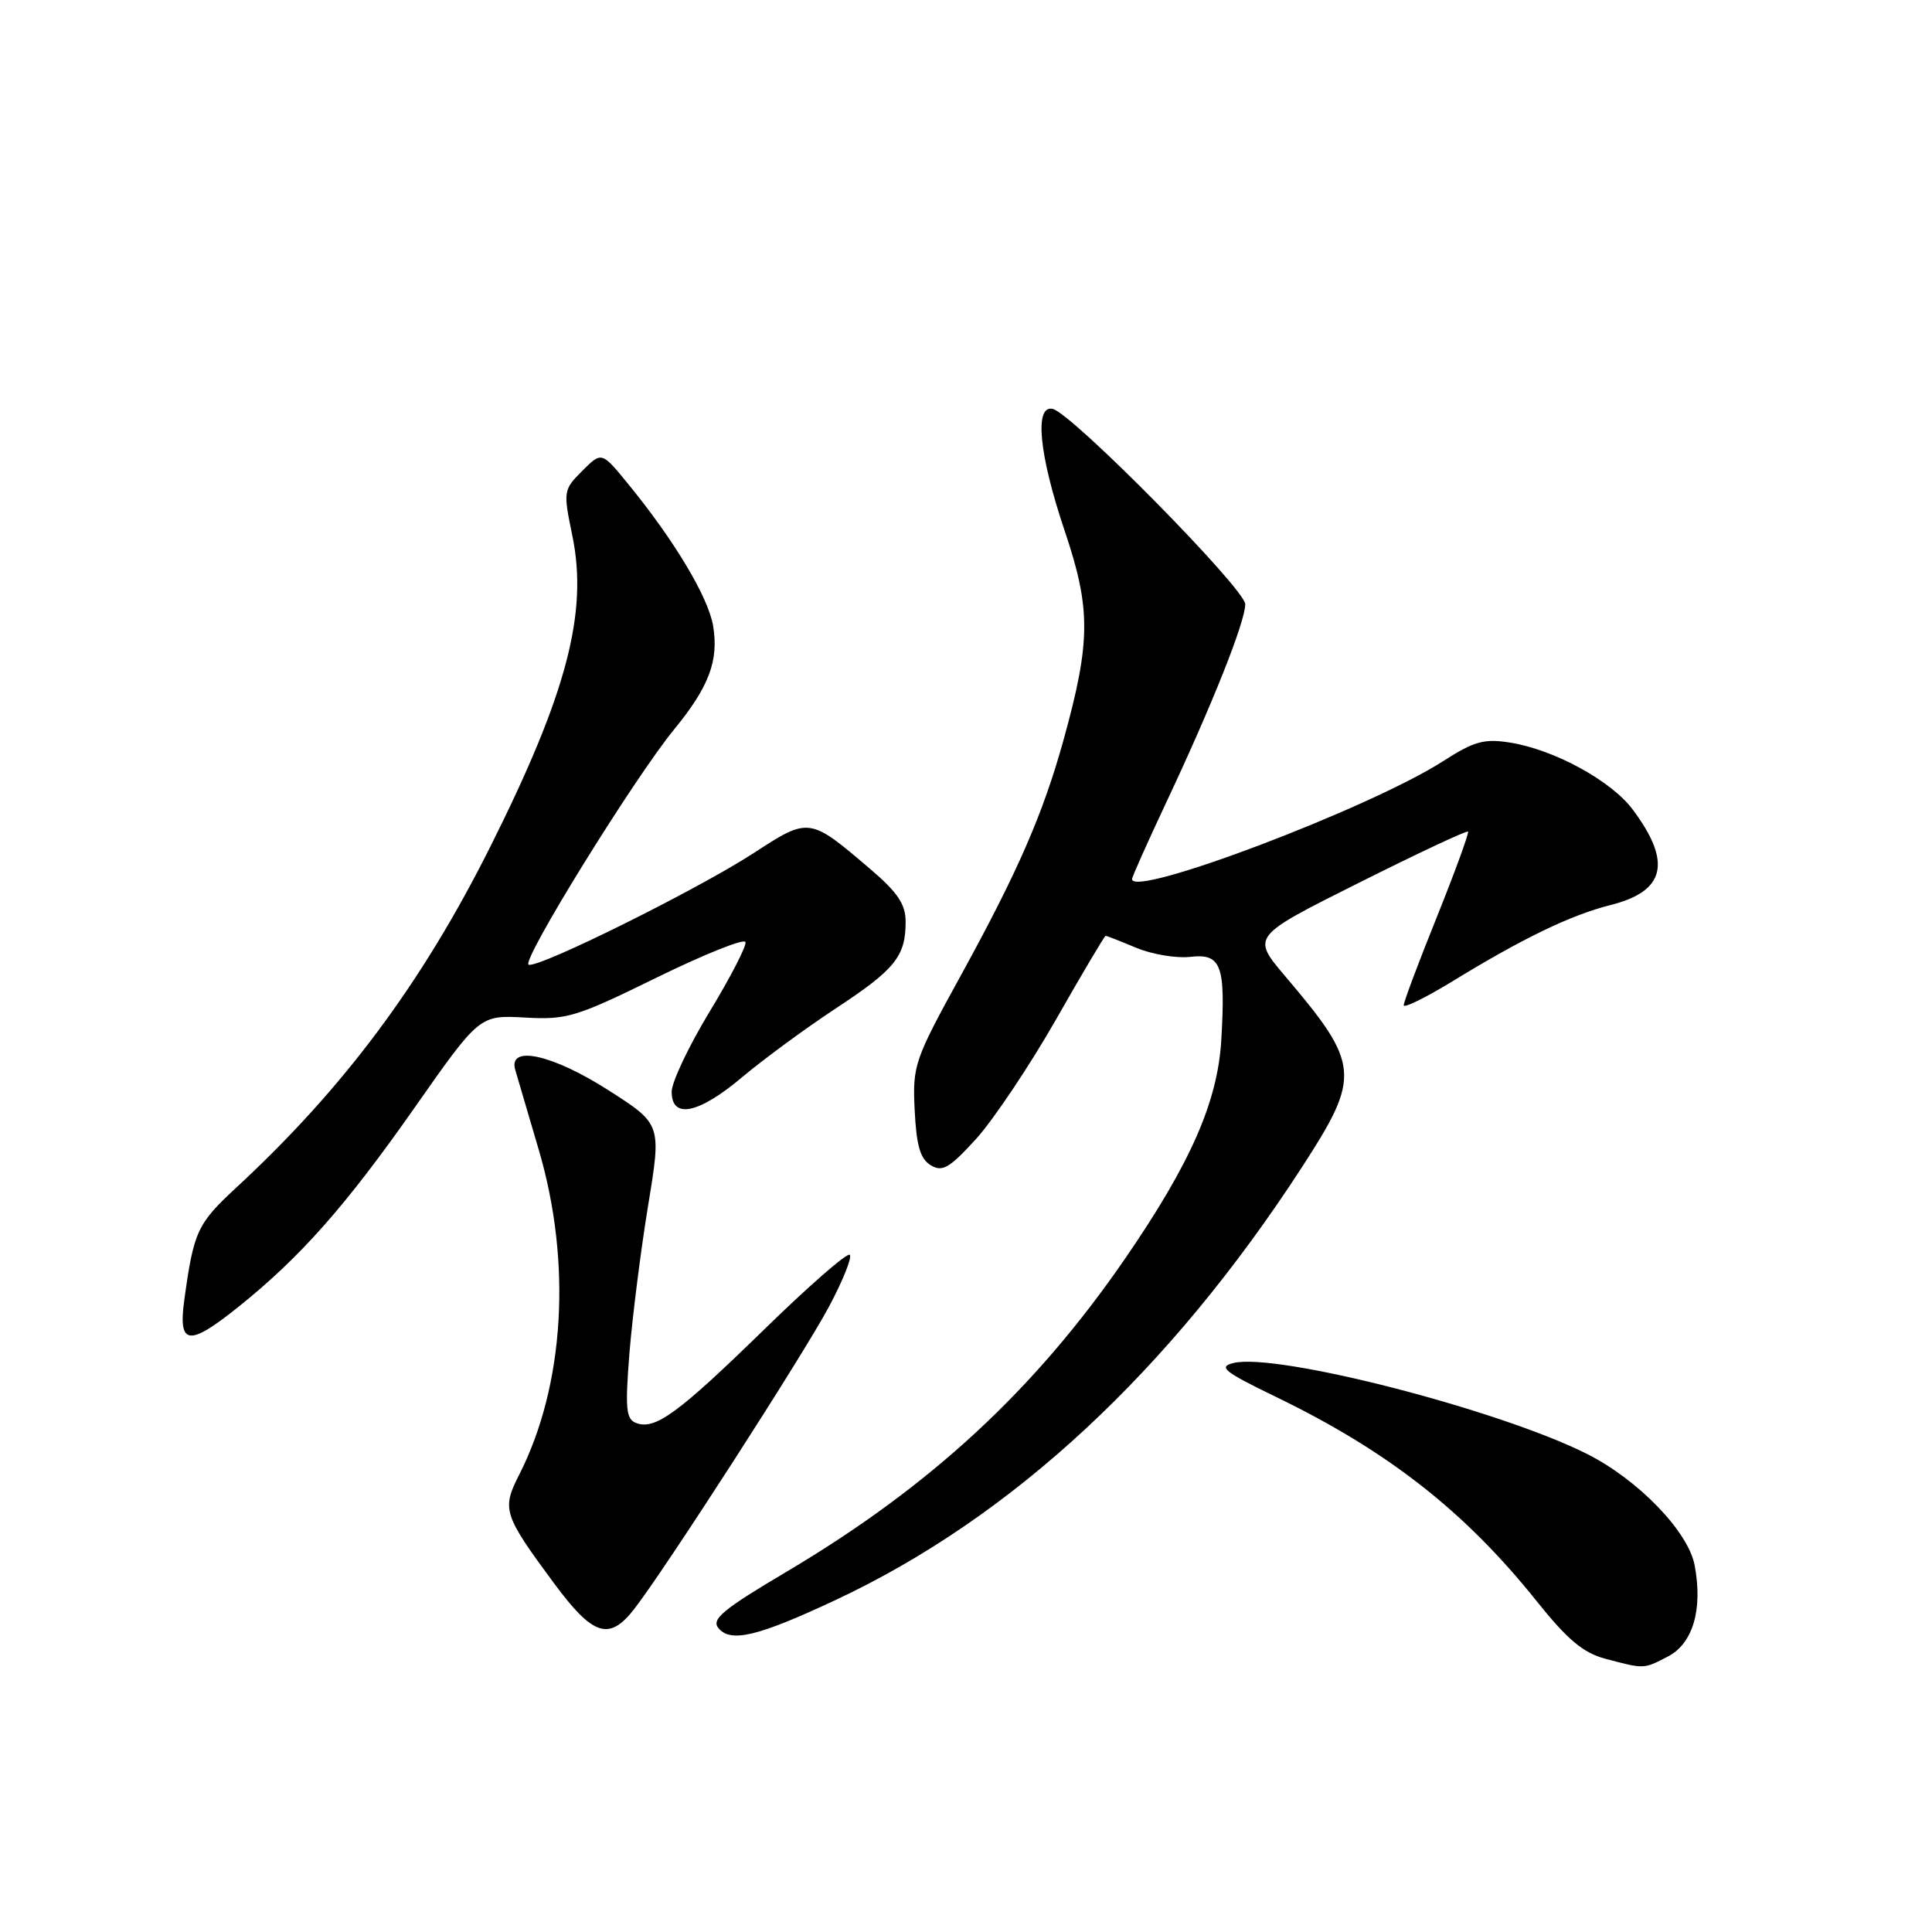 <?xml version="1.0" encoding="UTF-8" standalone="no"?>
<!DOCTYPE svg PUBLIC "-//W3C//DTD SVG 1.1//EN" "http://www.w3.org/Graphics/SVG/1.1/DTD/svg11.dtd" >
<svg xmlns="http://www.w3.org/2000/svg" xmlns:xlink="http://www.w3.org/1999/xlink" version="1.1" viewBox="0 0 256 256">
 <g >
 <path fill="currentColor"
d=" M 221.00 219.50 C 224.32 217.78 225.65 213.27 224.55 207.41 C 223.71 202.95 217.09 196.09 210.34 192.68 C 198.66 186.79 169.09 179.19 163.42 180.61 C 161.38 181.12 162.21 181.77 169.02 185.07 C 183.88 192.26 194.10 200.26 203.60 212.14 C 207.69 217.26 209.78 219.01 212.70 219.79 C 217.93 221.17 217.75 221.18 221.00 219.50 Z  M 110.72 212.01 C 134.13 201.04 154.98 181.68 172.54 154.62 C 180.37 142.54 180.23 141.05 170.25 129.30 C 165.84 124.09 165.84 124.09 180.03 116.99 C 187.83 113.08 194.35 110.02 194.52 110.19 C 194.68 110.36 192.83 115.43 190.41 121.46 C 187.98 127.48 186.00 132.76 186.00 133.20 C 186.00 133.63 188.90 132.20 192.44 130.04 C 201.83 124.29 208.14 121.25 213.41 119.92 C 220.69 118.09 221.57 114.24 216.32 107.24 C 213.48 103.45 205.94 99.33 200.11 98.40 C 196.66 97.85 195.34 98.21 191.20 100.87 C 181.51 107.09 150.00 119.03 150.00 116.48 C 150.00 116.20 152.06 111.59 154.58 106.23 C 160.62 93.39 165.00 82.40 165.00 80.06 C 165.00 78.05 142.01 54.73 139.48 54.18 C 137.03 53.64 137.68 60.27 141.08 70.35 C 144.56 80.67 144.54 84.99 140.93 98.03 C 138.19 107.89 134.89 115.46 127.34 129.21 C 121.14 140.49 120.91 141.15 121.20 147.11 C 121.43 151.81 121.94 153.56 123.33 154.40 C 124.87 155.33 125.79 154.80 129.33 150.92 C 131.62 148.39 136.37 141.31 139.88 135.17 C 143.38 129.02 146.36 124.00 146.50 124.00 C 146.64 124.00 148.47 124.71 150.56 125.59 C 152.65 126.46 155.87 127.00 157.71 126.79 C 161.82 126.31 162.41 127.88 161.83 137.76 C 161.36 145.97 157.77 154.13 149.09 166.76 C 137.12 184.16 123.30 196.95 104.26 208.24 C 95.77 213.27 94.22 214.56 95.20 215.74 C 96.83 217.70 100.41 216.84 110.72 212.01 Z  M 84.00 213.25 C 88.01 208.12 106.49 179.44 109.85 173.13 C 111.69 169.68 112.93 166.59 112.60 166.27 C 112.27 165.94 107.16 170.40 101.24 176.18 C 89.82 187.31 86.80 189.52 84.28 188.55 C 82.95 188.04 82.82 186.65 83.41 179.23 C 83.80 174.43 84.91 165.65 85.88 159.73 C 87.65 148.96 87.65 148.96 80.65 144.48 C 73.20 139.71 67.31 138.41 68.27 141.75 C 68.55 142.71 69.95 147.49 71.39 152.36 C 75.79 167.30 74.81 183.58 68.80 195.40 C 66.46 199.98 66.70 200.71 73.38 209.75 C 78.56 216.76 80.70 217.47 84.00 213.25 Z  M 31.66 173.11 C 39.80 166.58 45.79 159.81 54.86 146.88 C 63.54 134.50 63.54 134.50 69.54 134.83 C 75.12 135.15 76.34 134.77 87.00 129.54 C 93.31 126.45 98.61 124.32 98.78 124.83 C 98.94 125.33 96.81 129.47 94.04 134.03 C 91.27 138.60 89.00 143.38 89.00 144.67 C 89.00 148.34 92.59 147.59 98.39 142.69 C 101.20 140.33 106.77 136.24 110.76 133.61 C 118.62 128.44 120.00 126.72 120.00 122.14 C 120.00 119.82 118.96 118.26 115.30 115.14 C 107.26 108.27 107.20 108.26 99.91 113.01 C 92.49 117.84 71.39 128.31 70.05 127.83 C 68.98 127.44 84.04 103.09 89.35 96.62 C 93.96 90.99 95.26 87.52 94.49 82.92 C 93.84 79.11 89.38 71.65 83.26 64.16 C 79.72 59.82 79.72 59.82 77.16 62.39 C 74.64 64.90 74.62 65.08 75.84 70.99 C 77.94 81.19 75.10 91.96 64.97 112.19 C 55.91 130.28 45.54 144.20 31.31 157.36 C 26.14 162.15 25.67 163.15 24.42 172.25 C 23.59 178.30 24.99 178.47 31.66 173.11 Z "/>
</g>
</svg>